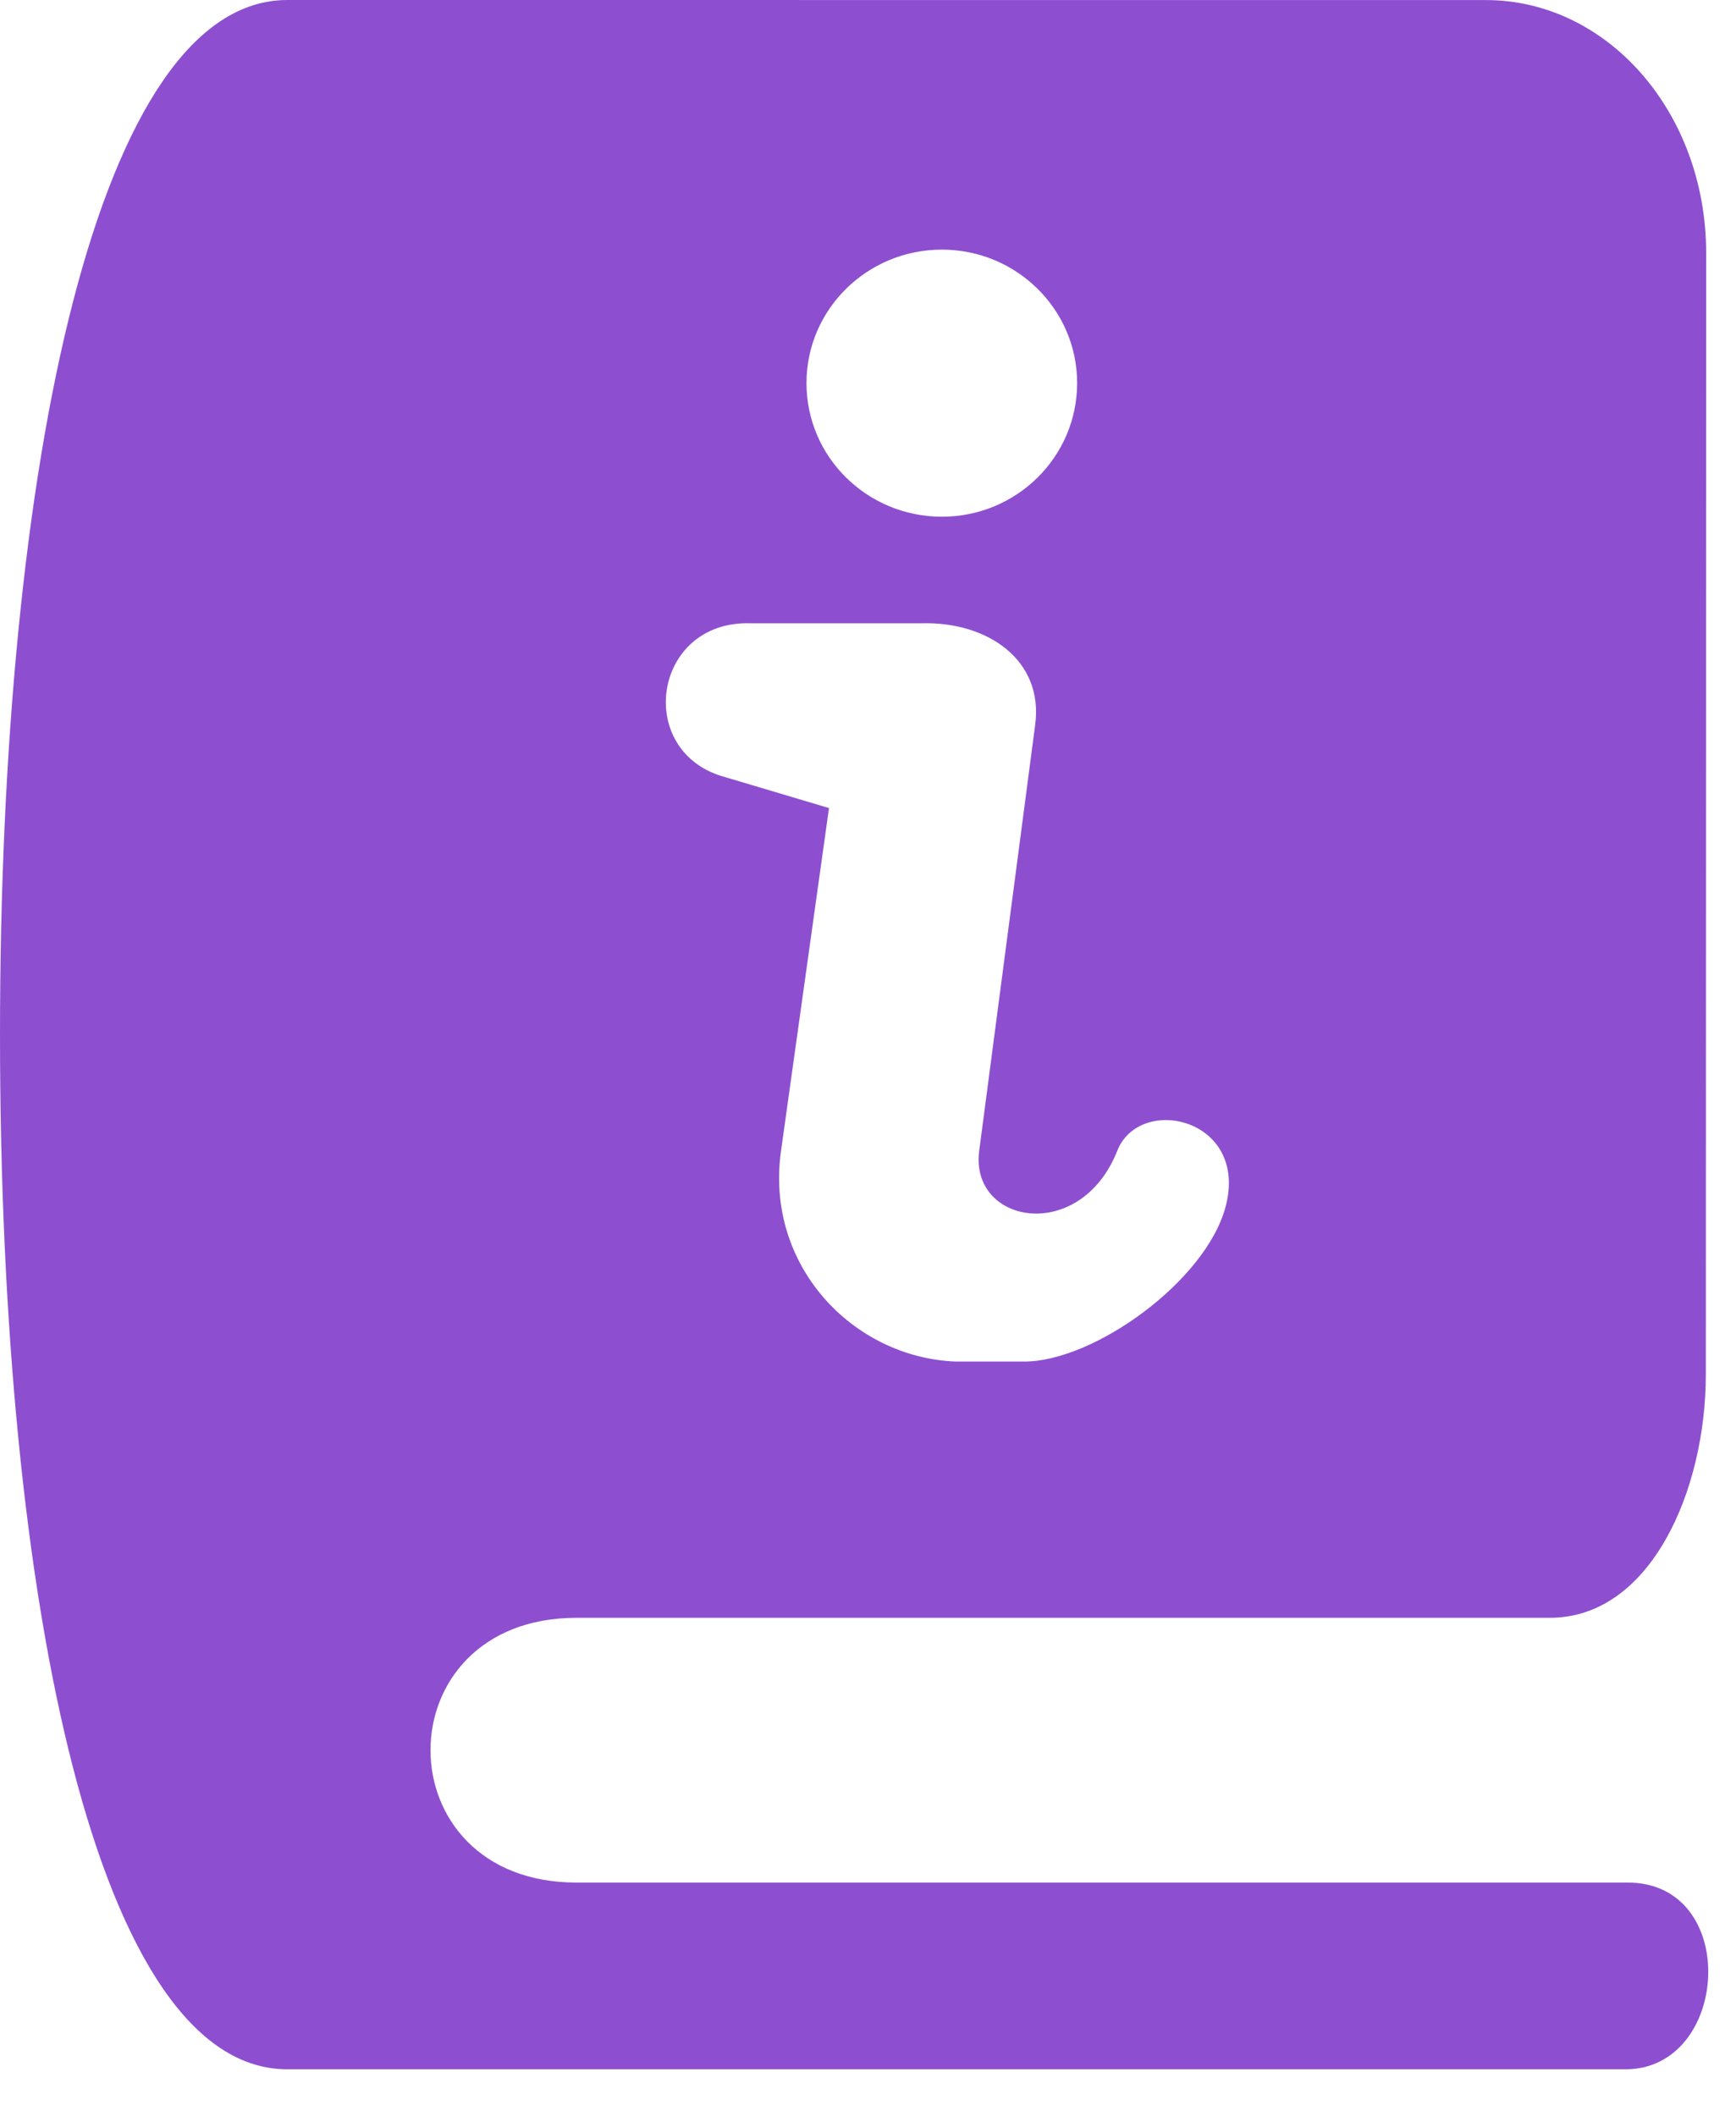 <svg width="32" height="39" viewBox="0 0 32 39" fill="none" xmlns="http://www.w3.org/2000/svg">
<path d="M13.834 11.488H17C18.201 11.458 19.238 12.163 19.082 13.356L18.05 21.211C17.872 22.572 19.916 22.926 20.595 21.211C21.01 20.16 23.029 20.611 22.59 22.248C22.222 23.617 20.163 25.096 18.879 25.096H17.614C15.727 25.021 14.097 23.332 14.397 21.211L15.281 14.894L13.368 14.324C11.684 13.872 12.024 11.433 13.834 11.488ZM17.362 4.601C18.739 4.601 19.855 5.704 19.855 7.061C19.855 8.422 18.739 9.524 17.362 9.524C15.983 9.524 14.866 8.422 14.866 7.061C14.866 5.704 15.983 4.601 17.362 4.601ZM5.296 0C1.815 0 -0 8.506 -0 19.072C-0 29.636 1.815 38.141 5.296 38.141H29.963C31.891 38.141 32.086 34.699 30.004 34.699H10.628C7.038 34.699 7.038 29.819 10.628 29.819H28.569C30.418 29.819 31.444 27.484 31.444 25.329L31.45 4.664C31.45 2.08 29.637 0.001 27.387 0.001L5.296 0Z" fill="#8D4FD0"/>
</svg>
